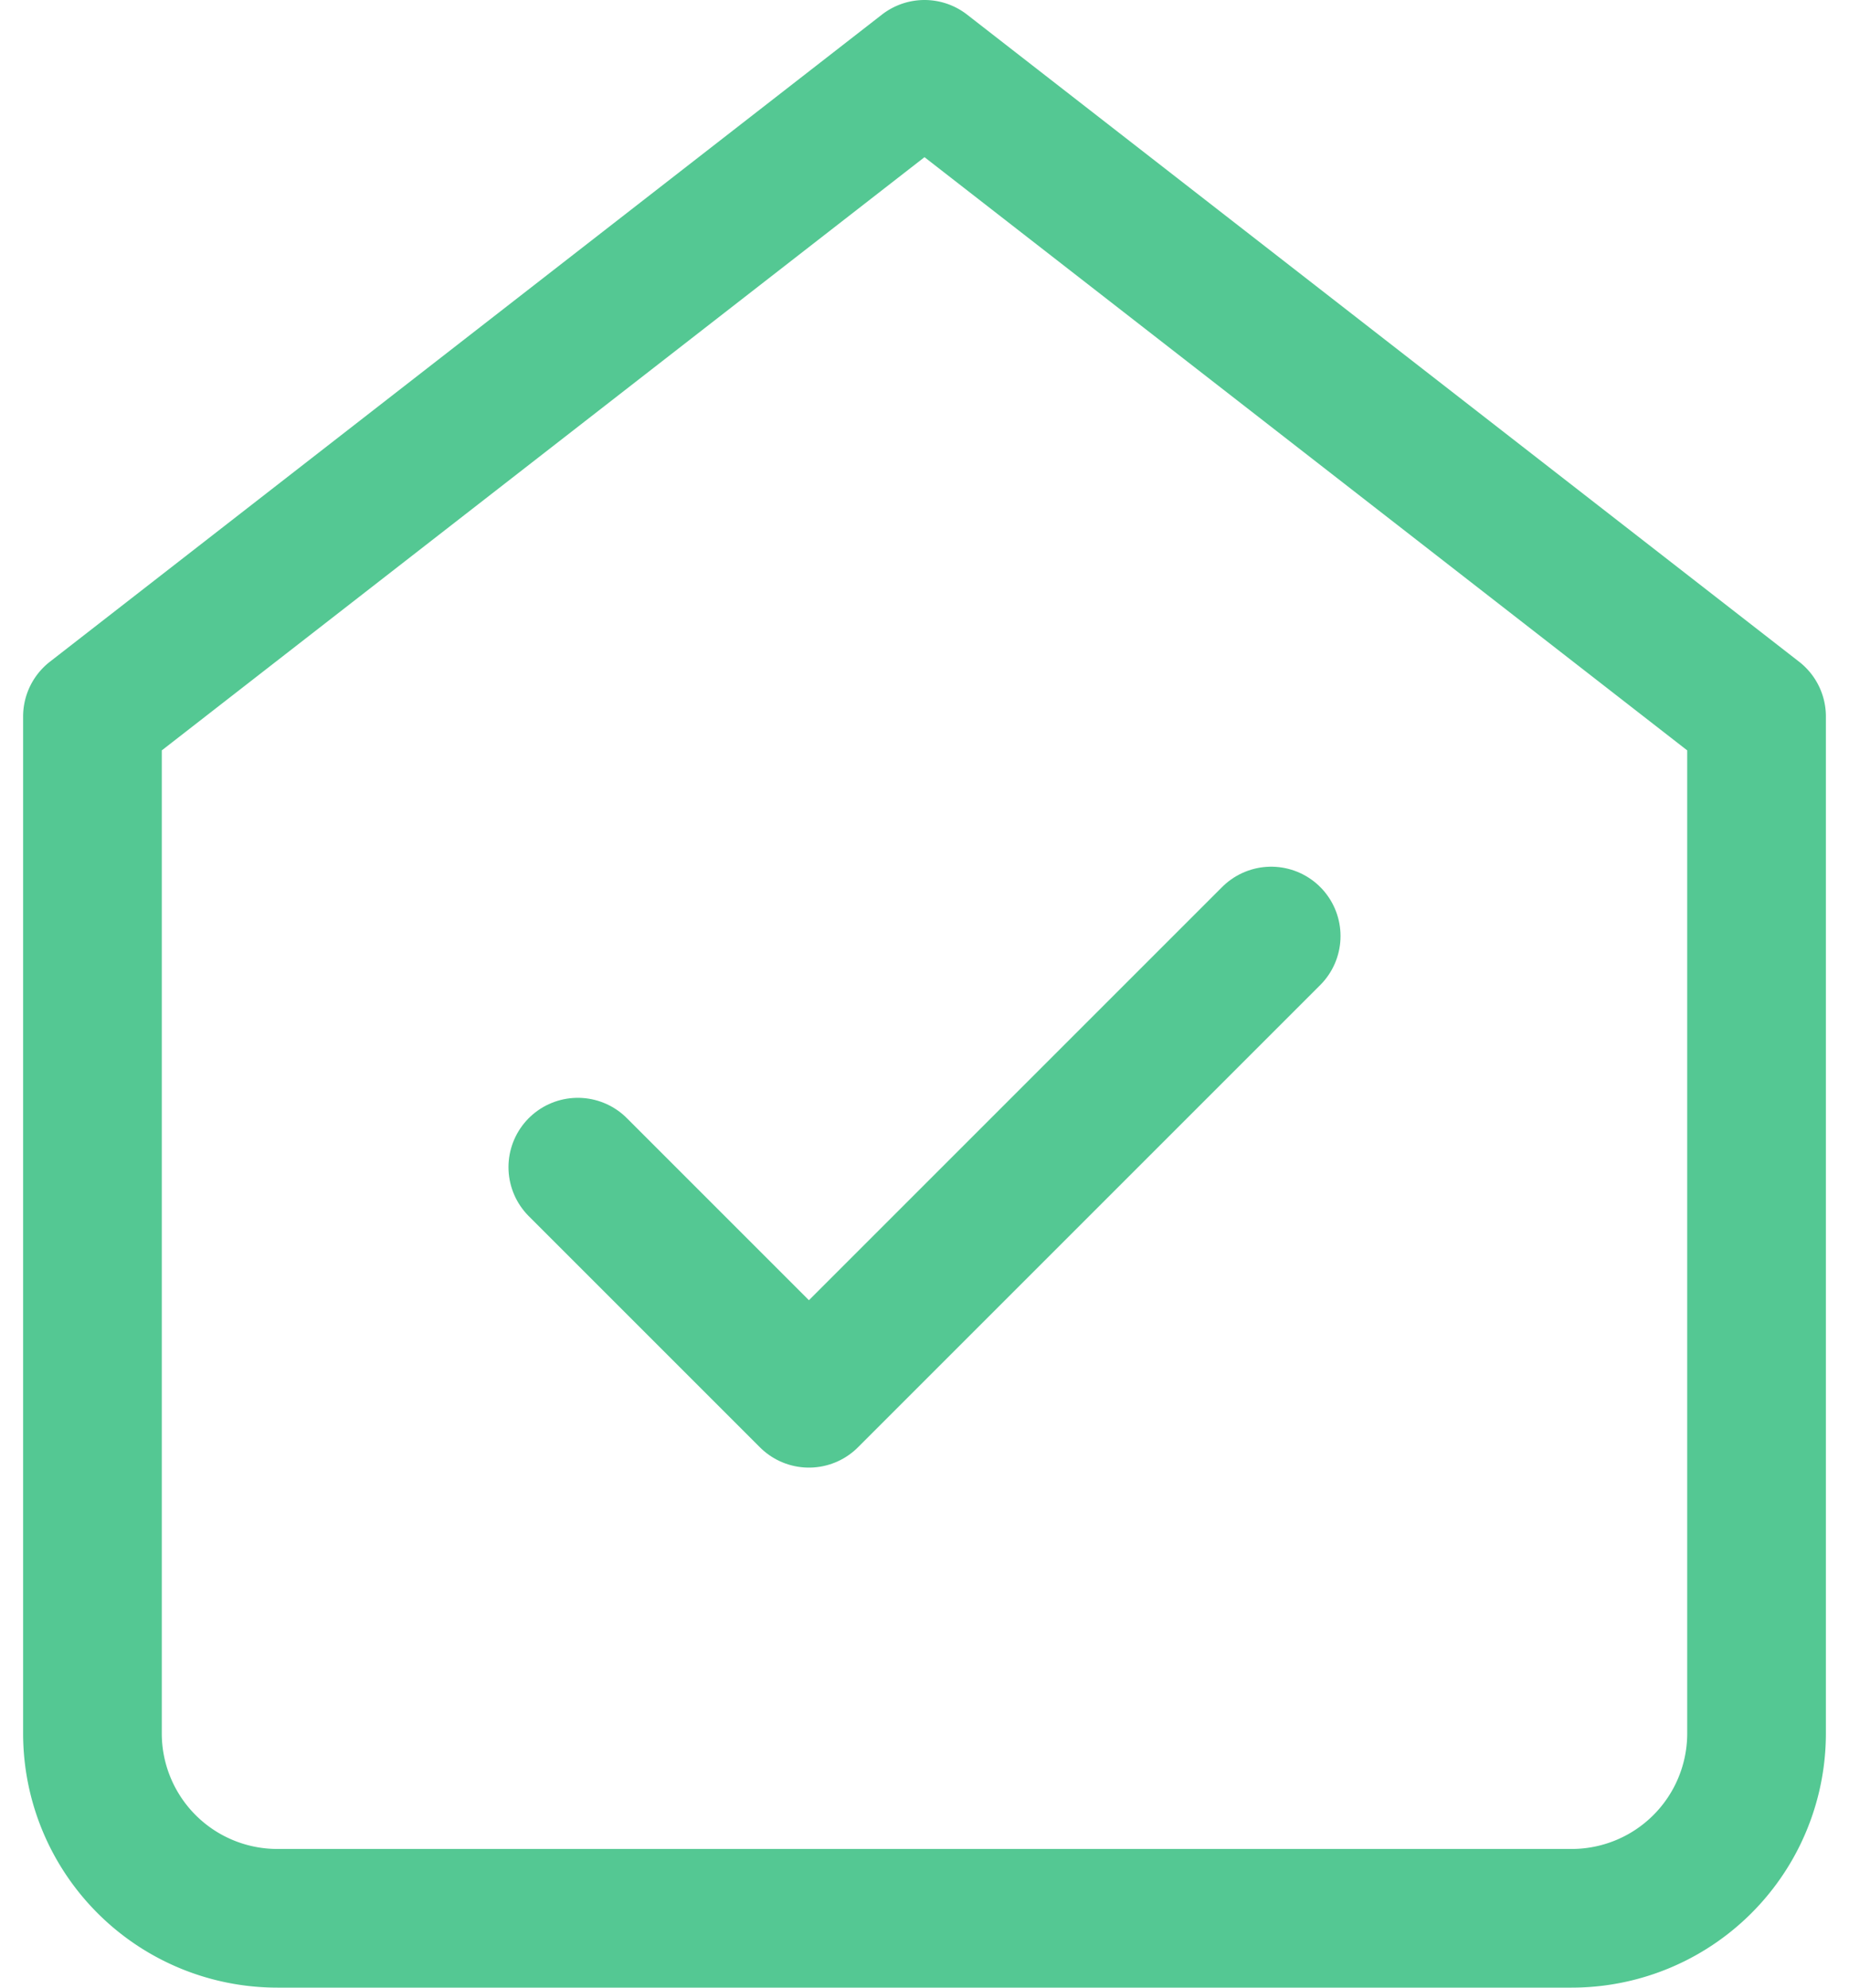 <svg xmlns="http://www.w3.org/2000/svg" width="20" height="21.5"><g fill="none"><path d="M0 .75h20v20H0z"/><g stroke="#54c893" stroke-linecap="round" stroke-linejoin="round" stroke-width="1.5"><path data-name="Caminho 1" d="m1 7.75 9-7 9 7v11a2 2 0 0 1-2 2H3a2 2 0 0 1-2-2Z"/><path data-name="Caminho 2" d="m6.25 12.625 2.5 2.5 5-5"/></g></g></svg>